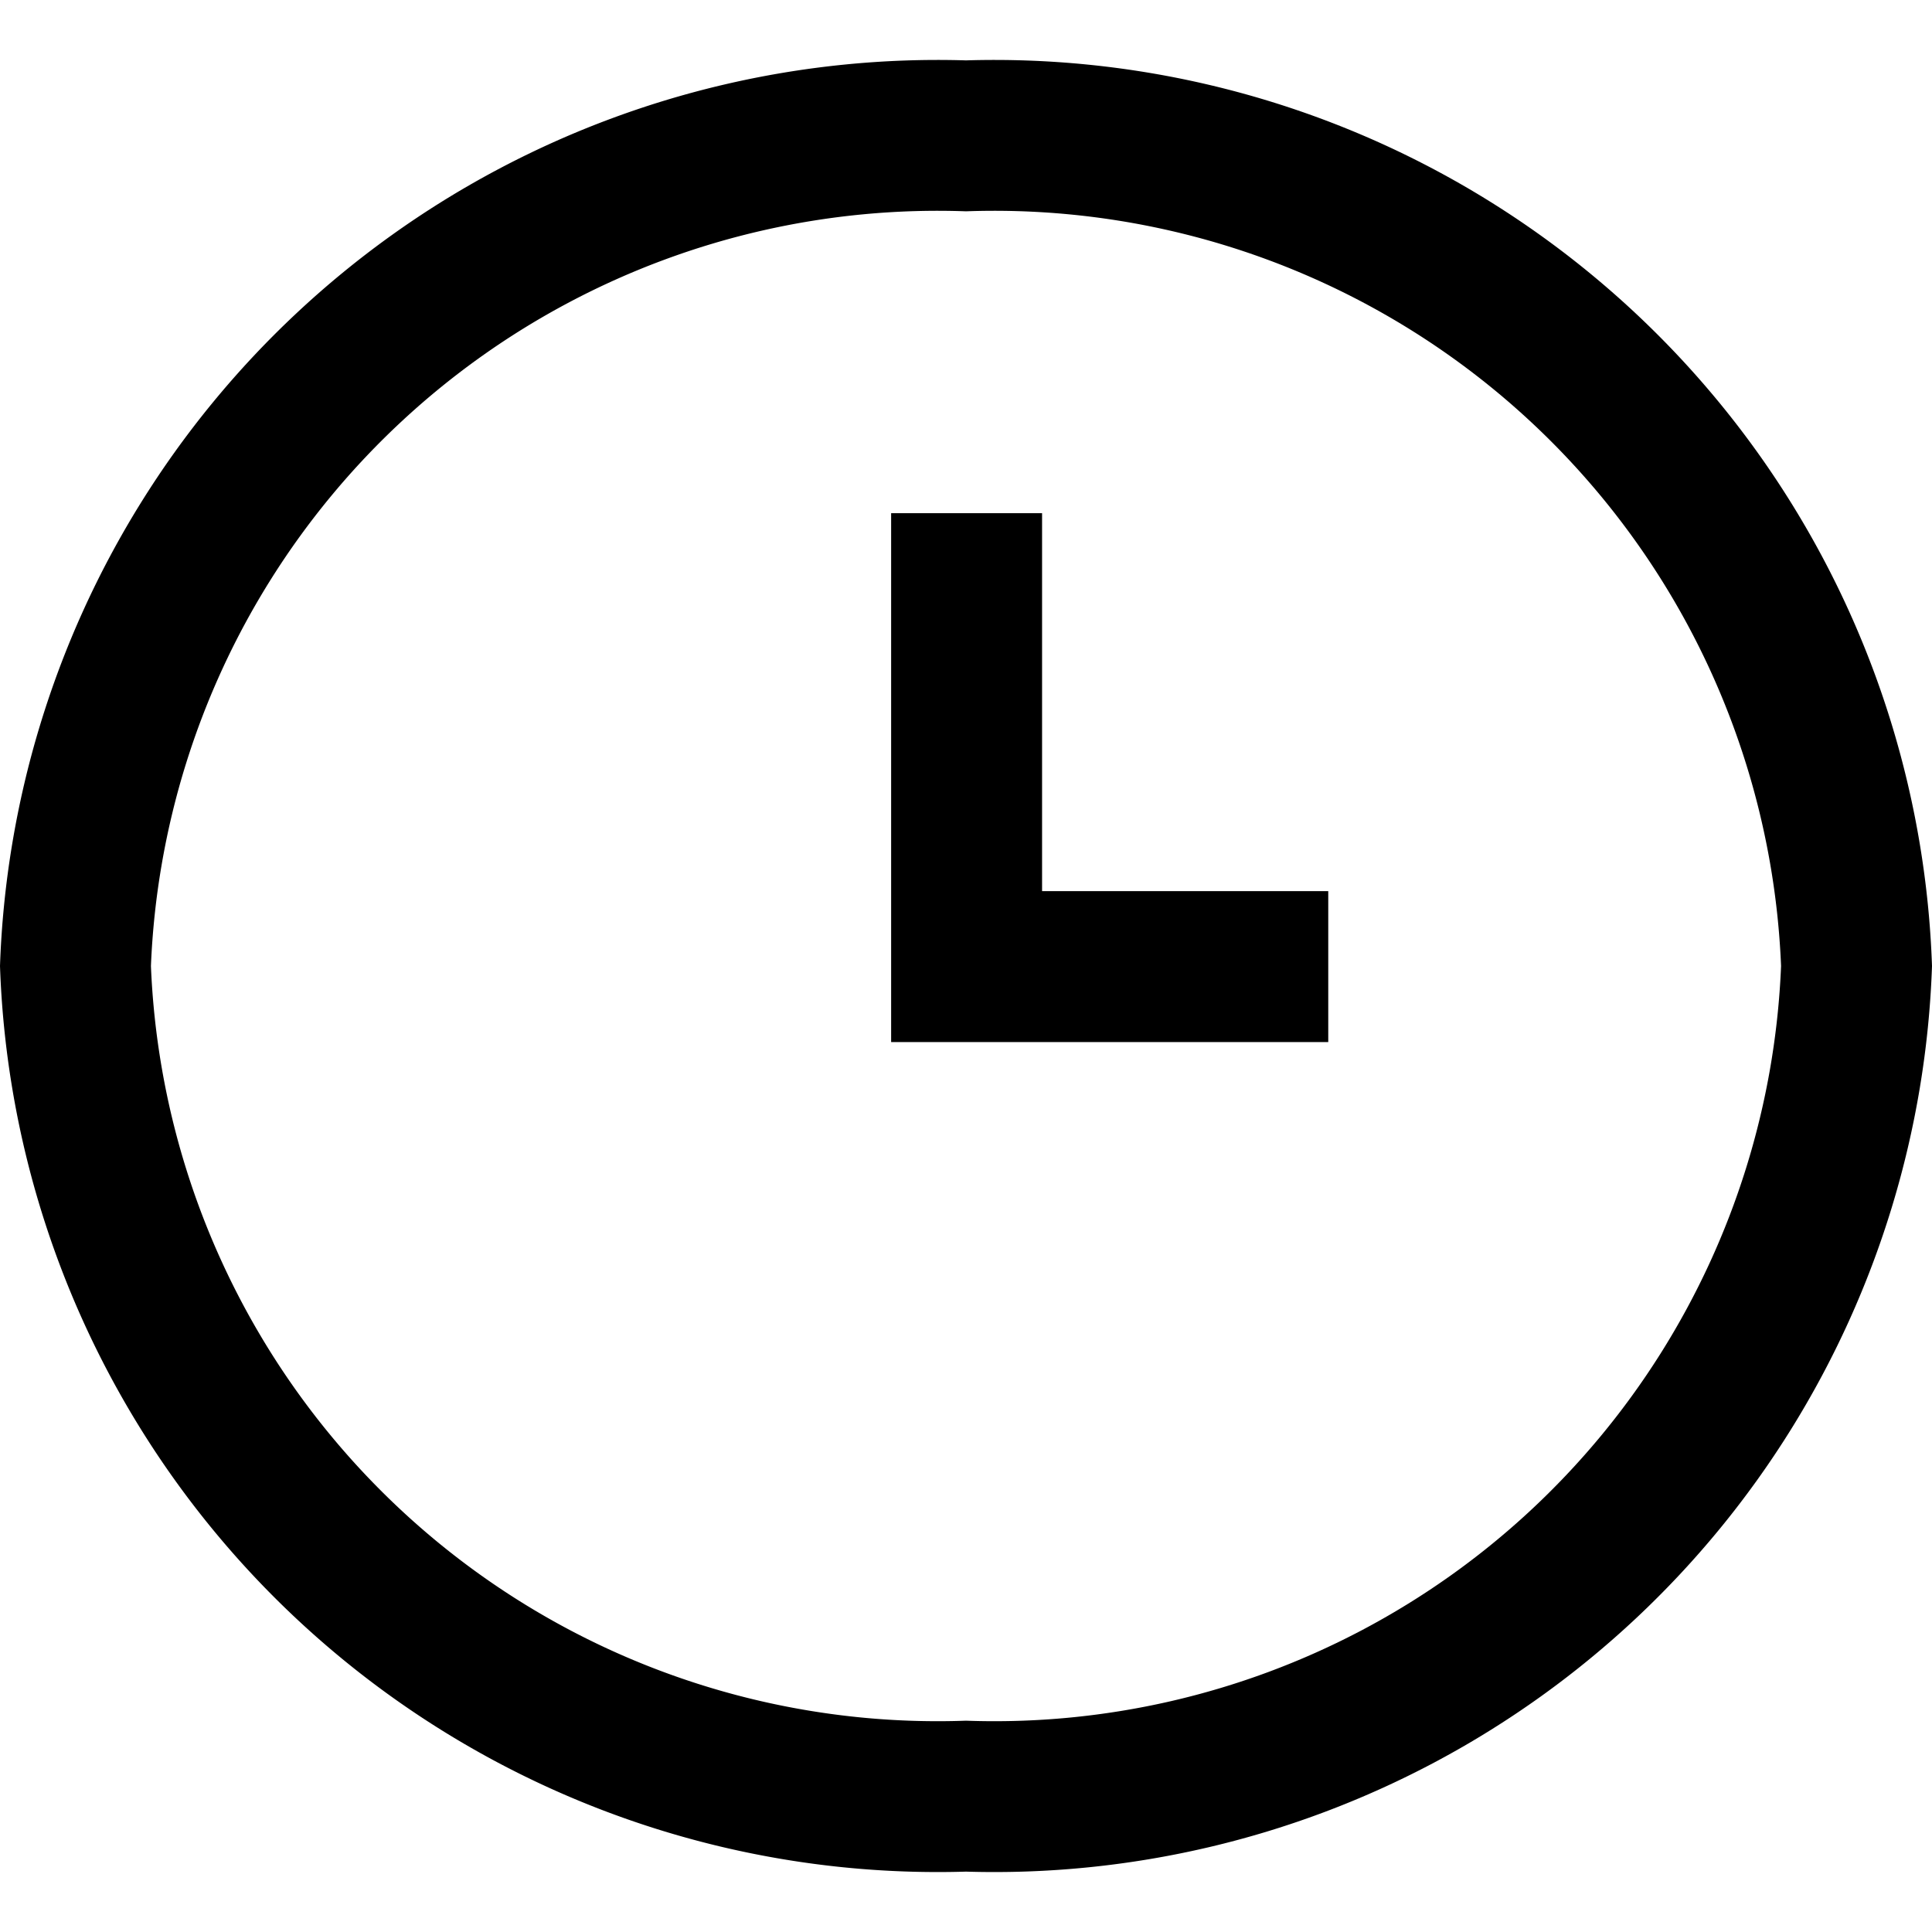 <svg xmlns="http://www.w3.org/2000/svg" width="16" height="16" viewBox="0 0 16 16"><path d="M8 .5A7.77 7.77 0 000 8a7.77 7.77 0 008 7.5A7.77 7.77 0 0016 8 7.77 7.77 0 008 .5zm0 13.75A6.52 6.52 0 011.25 8 6.52 6.52 0 018 1.75 6.52 6.52 0 0114.75 8 6.52 6.52 0 018 14.25z"/><path d="M8.63 4.25H7.38v4.38H11V7.38H8.63V4.25z"/></svg>